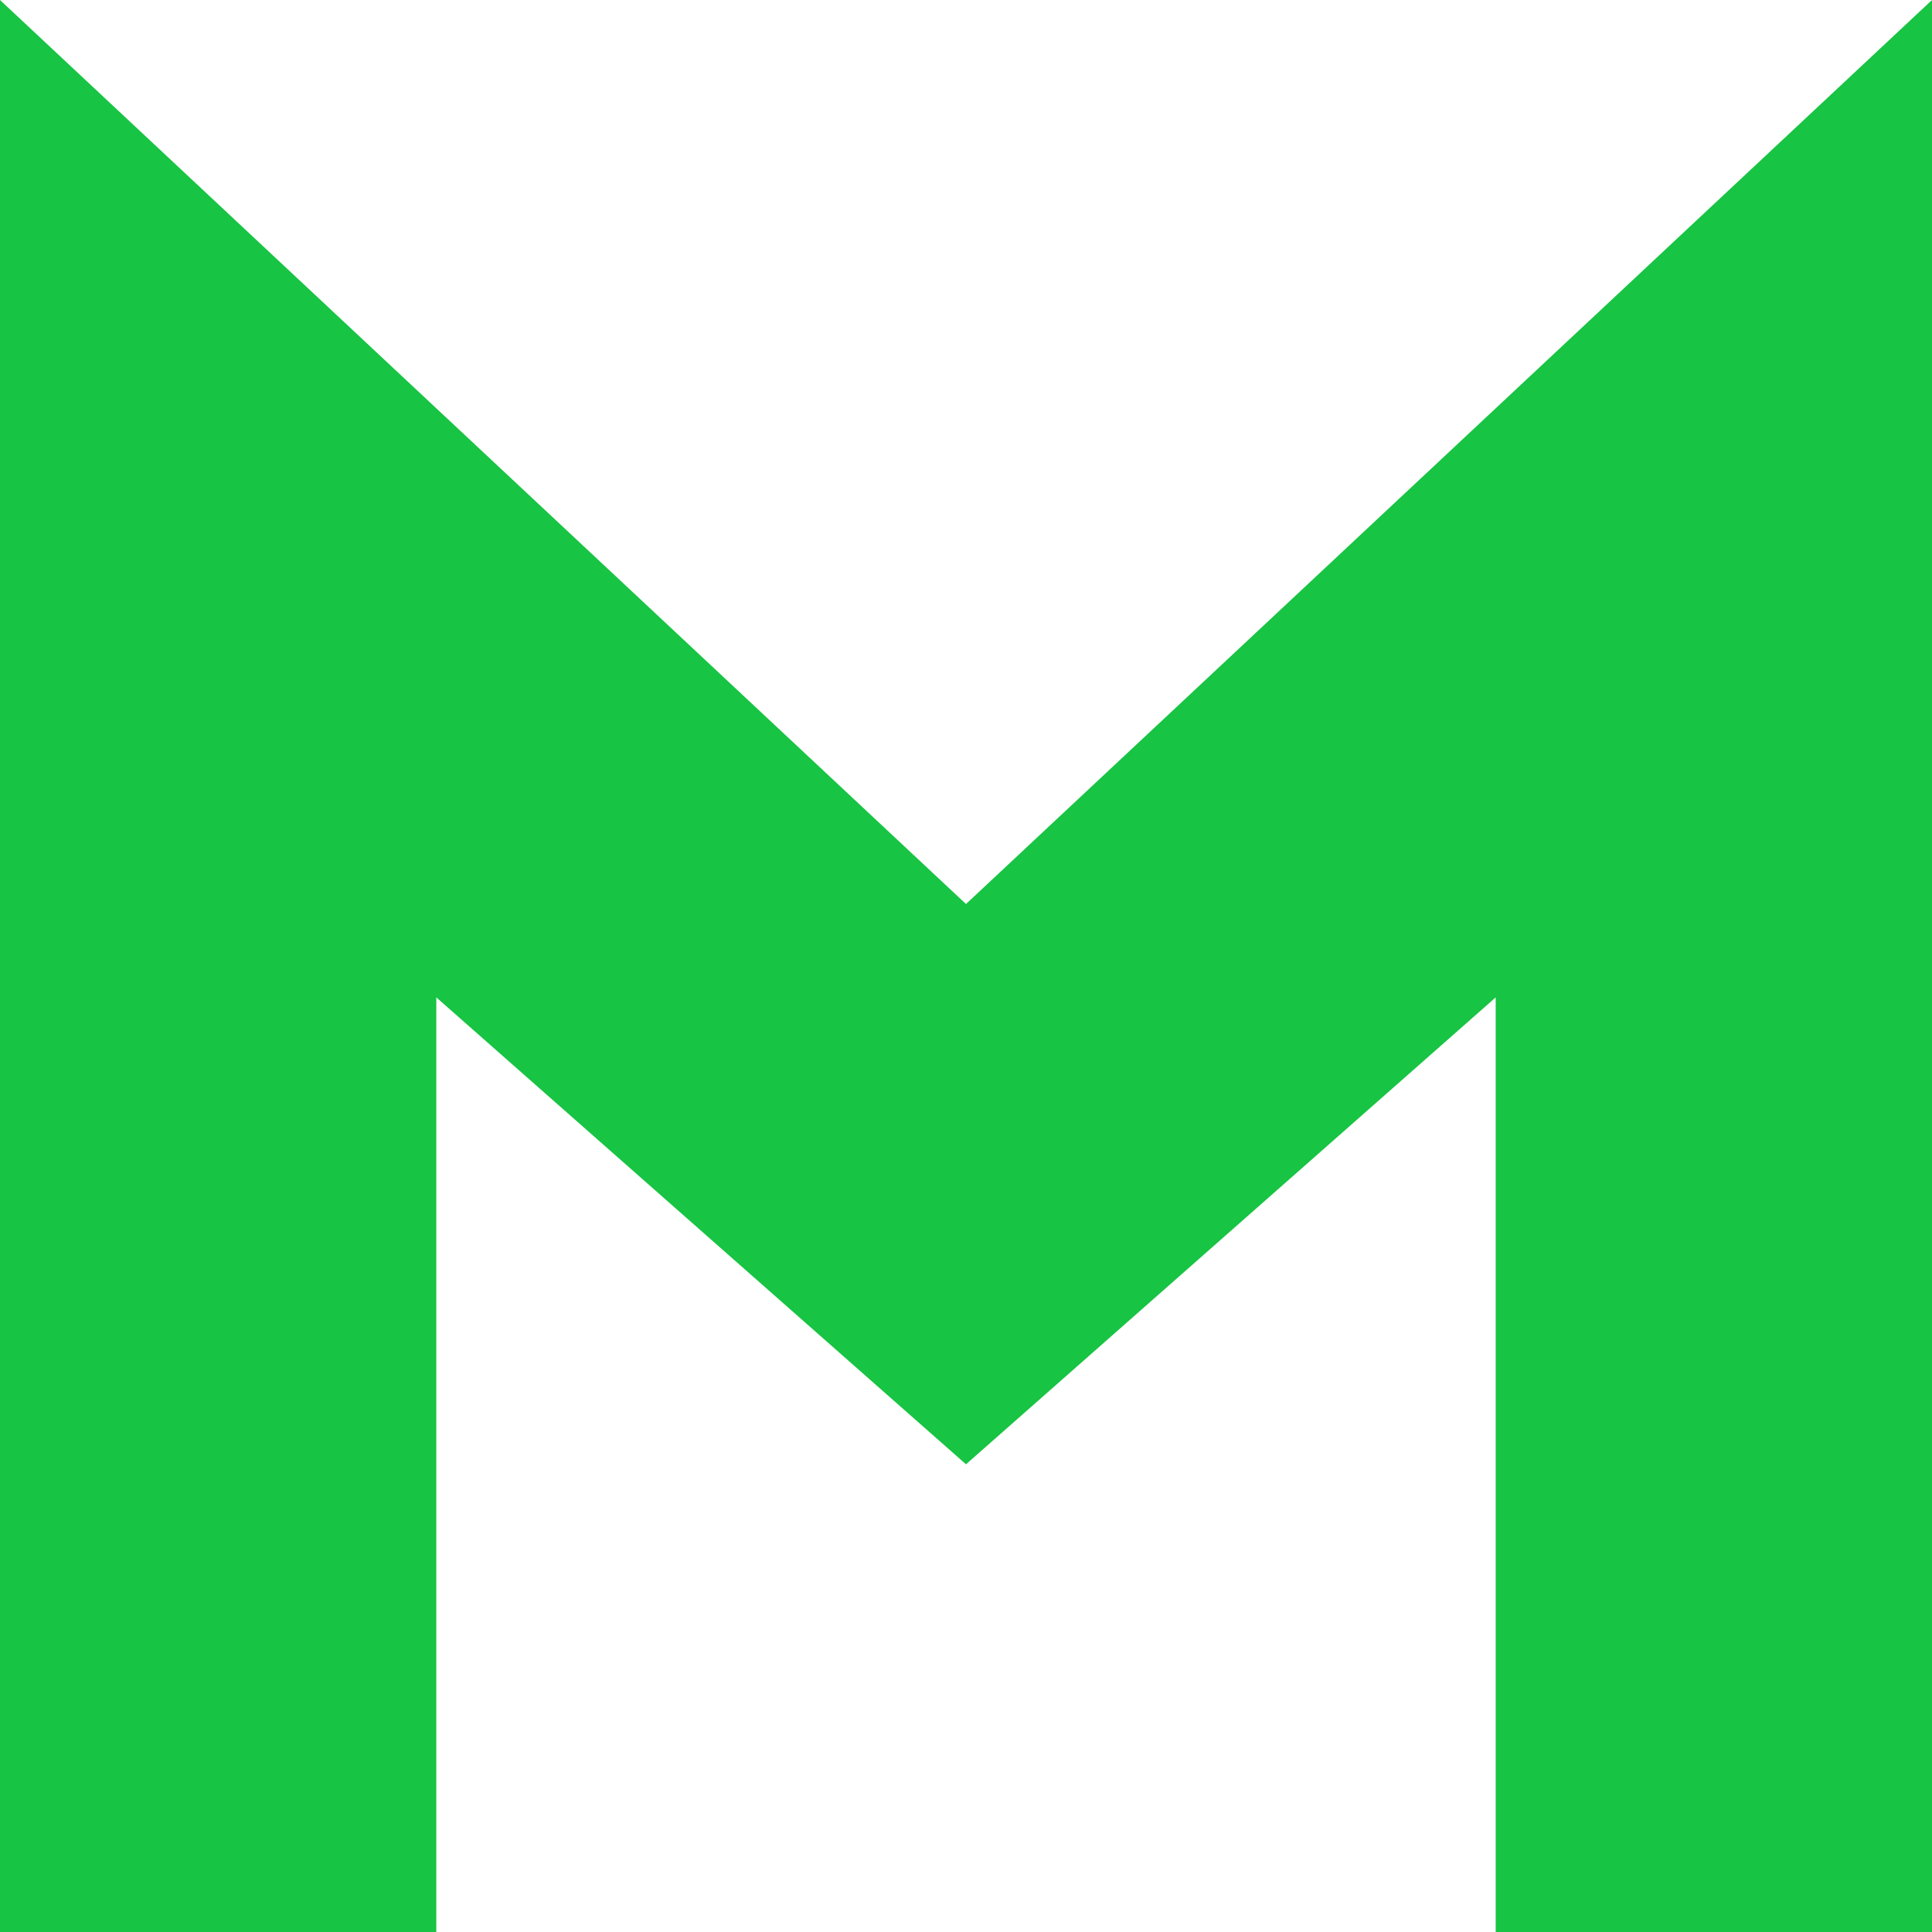 <svg role="img" viewBox="0 0 24 24" xmlns="http://www.w3.org/2000/svg" id="Monster--Streamline-Simple-Icons" height="24" width="24"><desc>Monster Streamline Icon: https://streamlinehq.com</desc><title>Monster</title><path d="M0 0v24h5.42V12.39l6.58 5.8 6.58 -5.8V24H24V0L12 11.23 0 0Z" fill="#17c443" stroke-width="1"></path></svg>